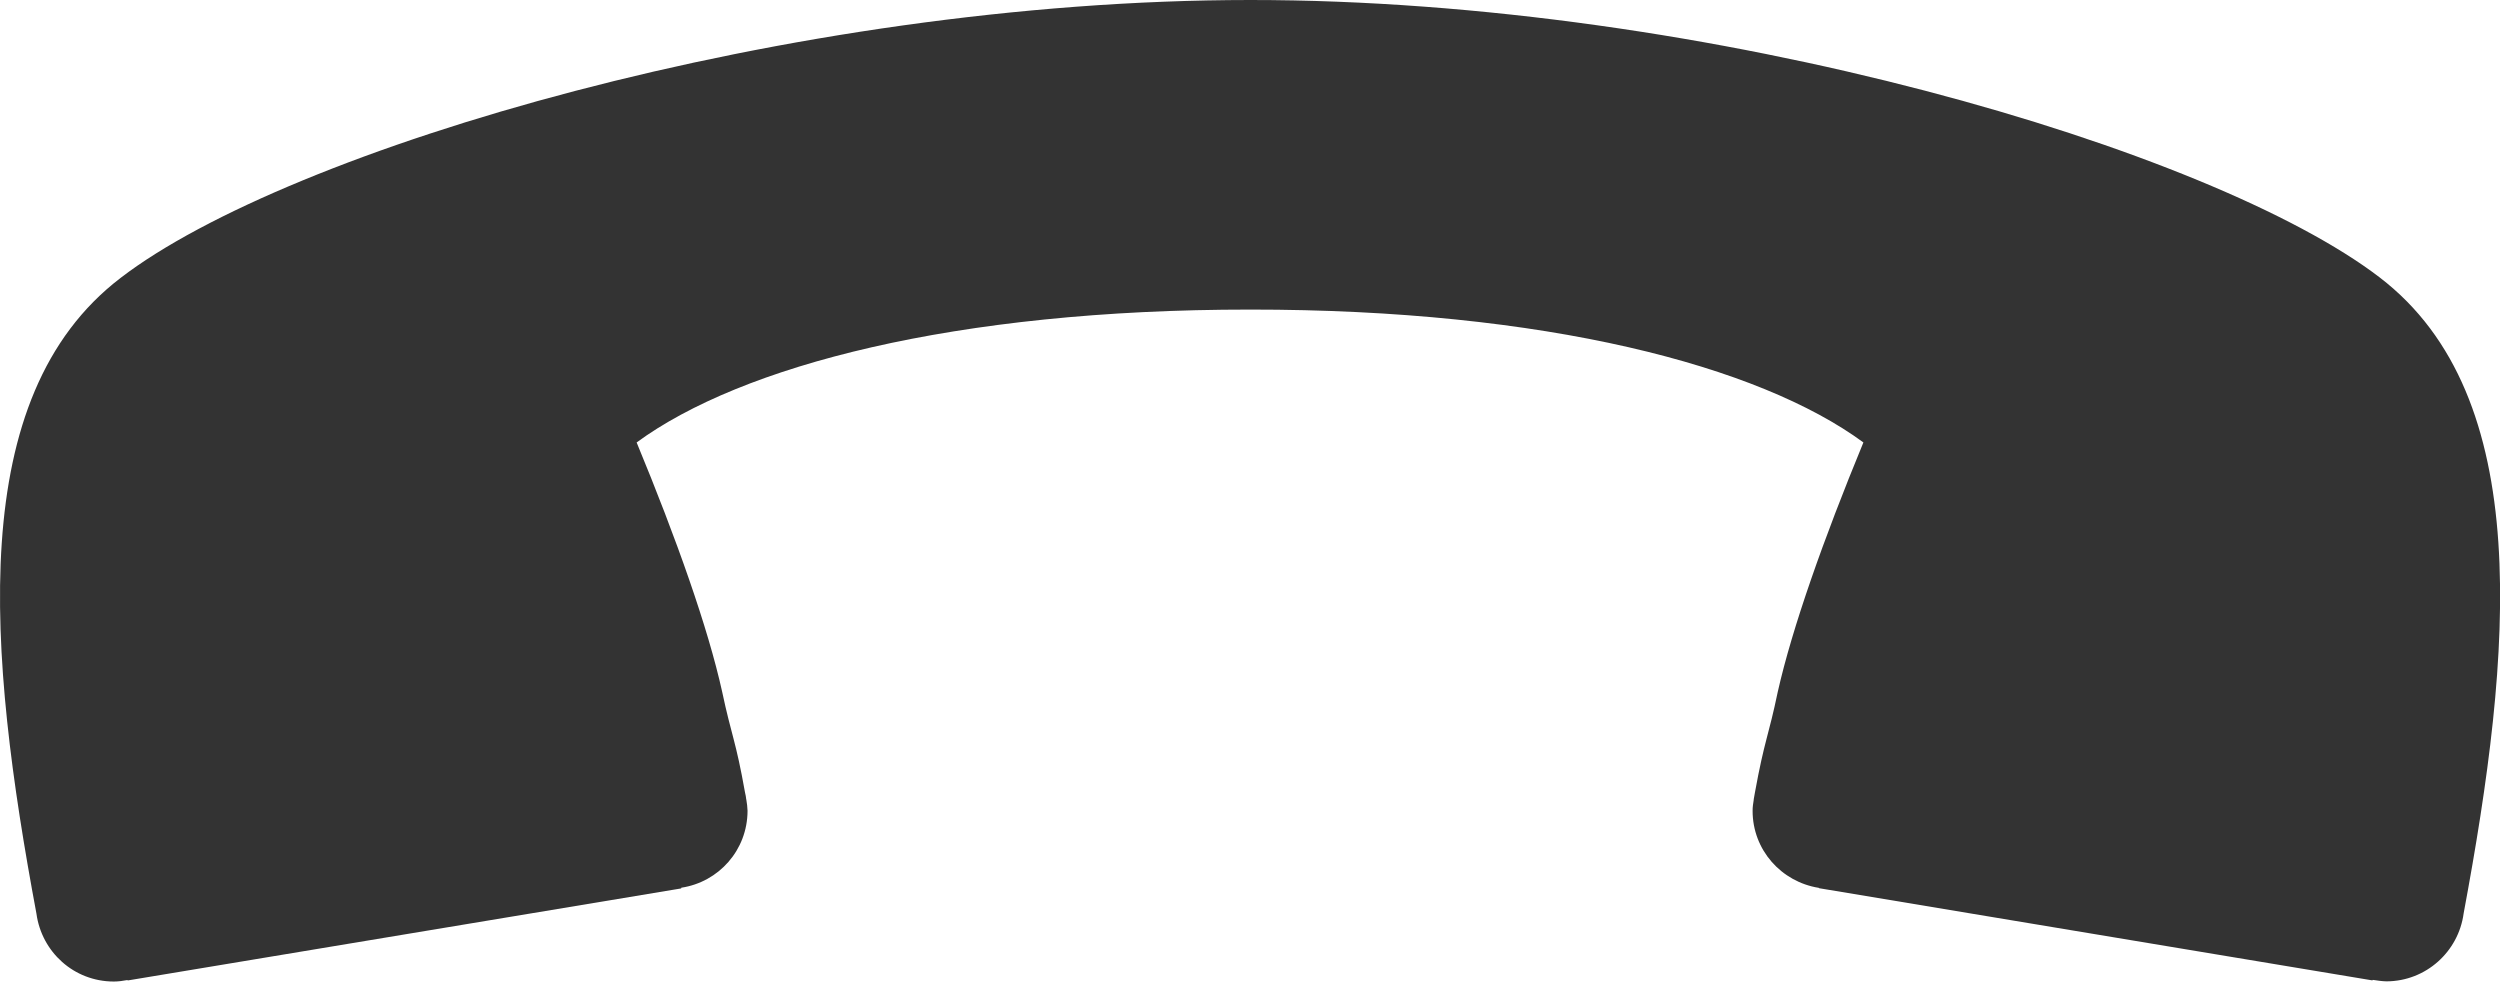 <?xml version="1.0" encoding="iso-8859-1"?>
<!-- Generator: Adobe Illustrator 17.0.0, SVG Export Plug-In . SVG Version: 6.00 Build 0)  -->
<!DOCTYPE svg PUBLIC "-//W3C//DTD SVG 1.1//EN" "http://www.w3.org/Graphics/SVG/1.1/DTD/svg11.dtd">
<svg version="1.1" xmlns="http://www.w3.org/2000/svg" xmlns:xlink="http://www.w3.org/1999/xlink" x="0px" y="0px"
	 width="79.834px" height="31.344px" viewBox="0 0 79.834 31.344" style="enable-background:new 0 0 79.834 31.344;"
	 xml:space="preserve">
<g id="_x31_0_device_access_end_call">
	<path style="fill:#333333;" d="M1.164,29.178c0.168,1.223,1.196,2.164,2.468,2.166c0.145,0,0.293-0.02,0.433-0.047l0.017,0.012
		l17.67-2.938l0.005-0.023c1.195-0.18,2.112-1.199,2.115-2.457c-0.004-0.117-0.018-0.24-0.04-0.363H23.83
		c-0.009-0.074-0.018-0.145-0.038-0.217c-0.298-1.68-0.43-1.801-0.731-3.221c-0.45-2.037-1.454-4.873-2.731-7.961
		c3.342-2.449,10.163-4.246,19.592-4.243c9.426-0.005,16.25,1.792,19.583,4.243c-1.273,3.088-2.274,5.922-2.734,7.961
		c-0.293,1.414-0.424,1.535-0.73,3.219c-0.01,0.072-0.024,0.139-0.038,0.215c0,0-0.004,0.004,0.001,0.01
		c-0.018,0.113-0.039,0.236-0.037,0.359c-0.001,1.248,0.916,2.268,2.113,2.459l0.012,0.012l17.665,2.943l0.017-0.016
		c0.145,0.023,0.287,0.043,0.438,0.047c1.261-0.006,2.298-0.951,2.461-2.17c1.55-8.318,2.301-16.498-2.683-20.31
		C70.642,4.766,54.626-0.002,39.921,0C25.213,0.004,9.19,4.777,3.856,8.871C-1.134,12.678-0.388,20.857,1.164,29.178"/>
</g>
<g id="&#x5716;&#x5C64;_1">
</g>
</svg>
